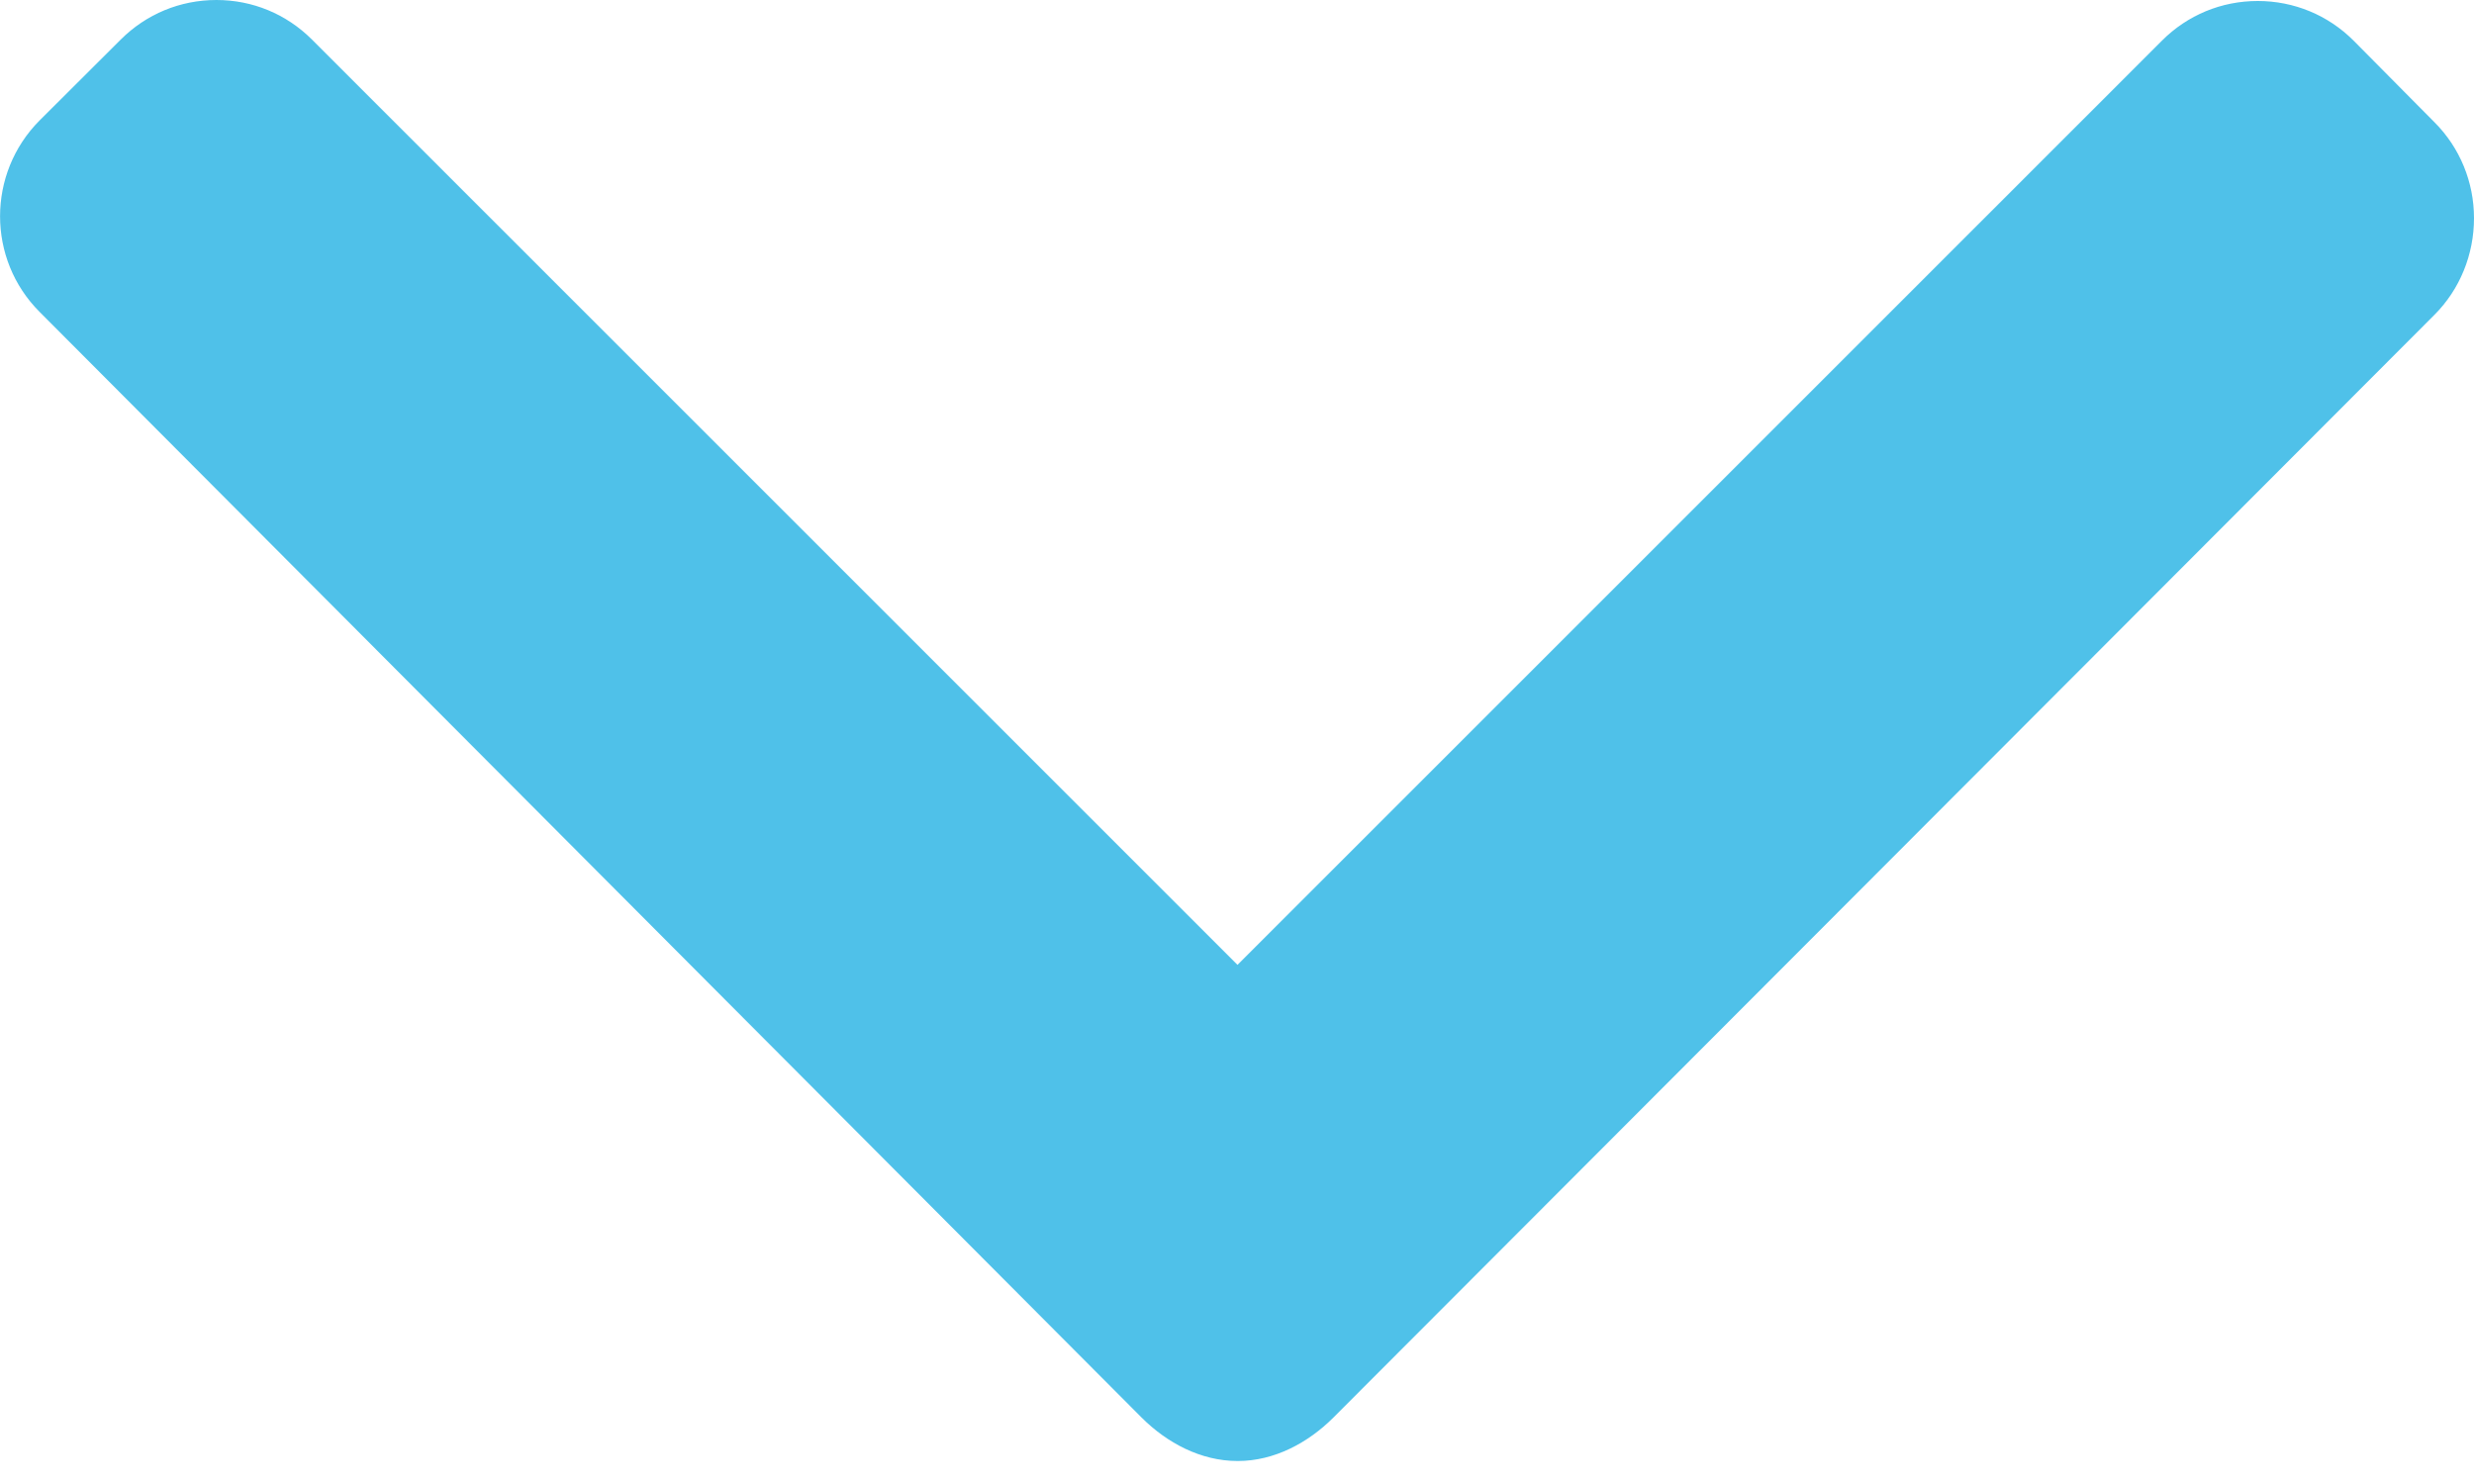 <svg width="10" height="6" viewBox="0 0 10 6" fill="none" xmlns="http://www.w3.org/2000/svg">
<path d="M9.84 0.494L9.513 0.164C9.41 0.061 9.272 0.004 9.126 0.004C8.979 0.004 8.842 0.061 8.739 0.164L5.002 3.901L1.261 0.16C1.158 0.057 1.021 0 0.875 0C0.728 0 0.591 0.057 0.488 0.16L0.16 0.487C-0.053 0.701 -0.053 1.048 0.16 1.261L4.614 5.731C4.717 5.834 4.854 5.907 5.002 5.907H5.004C5.15 5.907 5.287 5.834 5.39 5.731L9.84 1.273C9.943 1.17 10 1.029 10 0.882C10 0.736 9.943 0.597 9.84 0.494Z" fill="#4FC1E9"/>
</svg>
